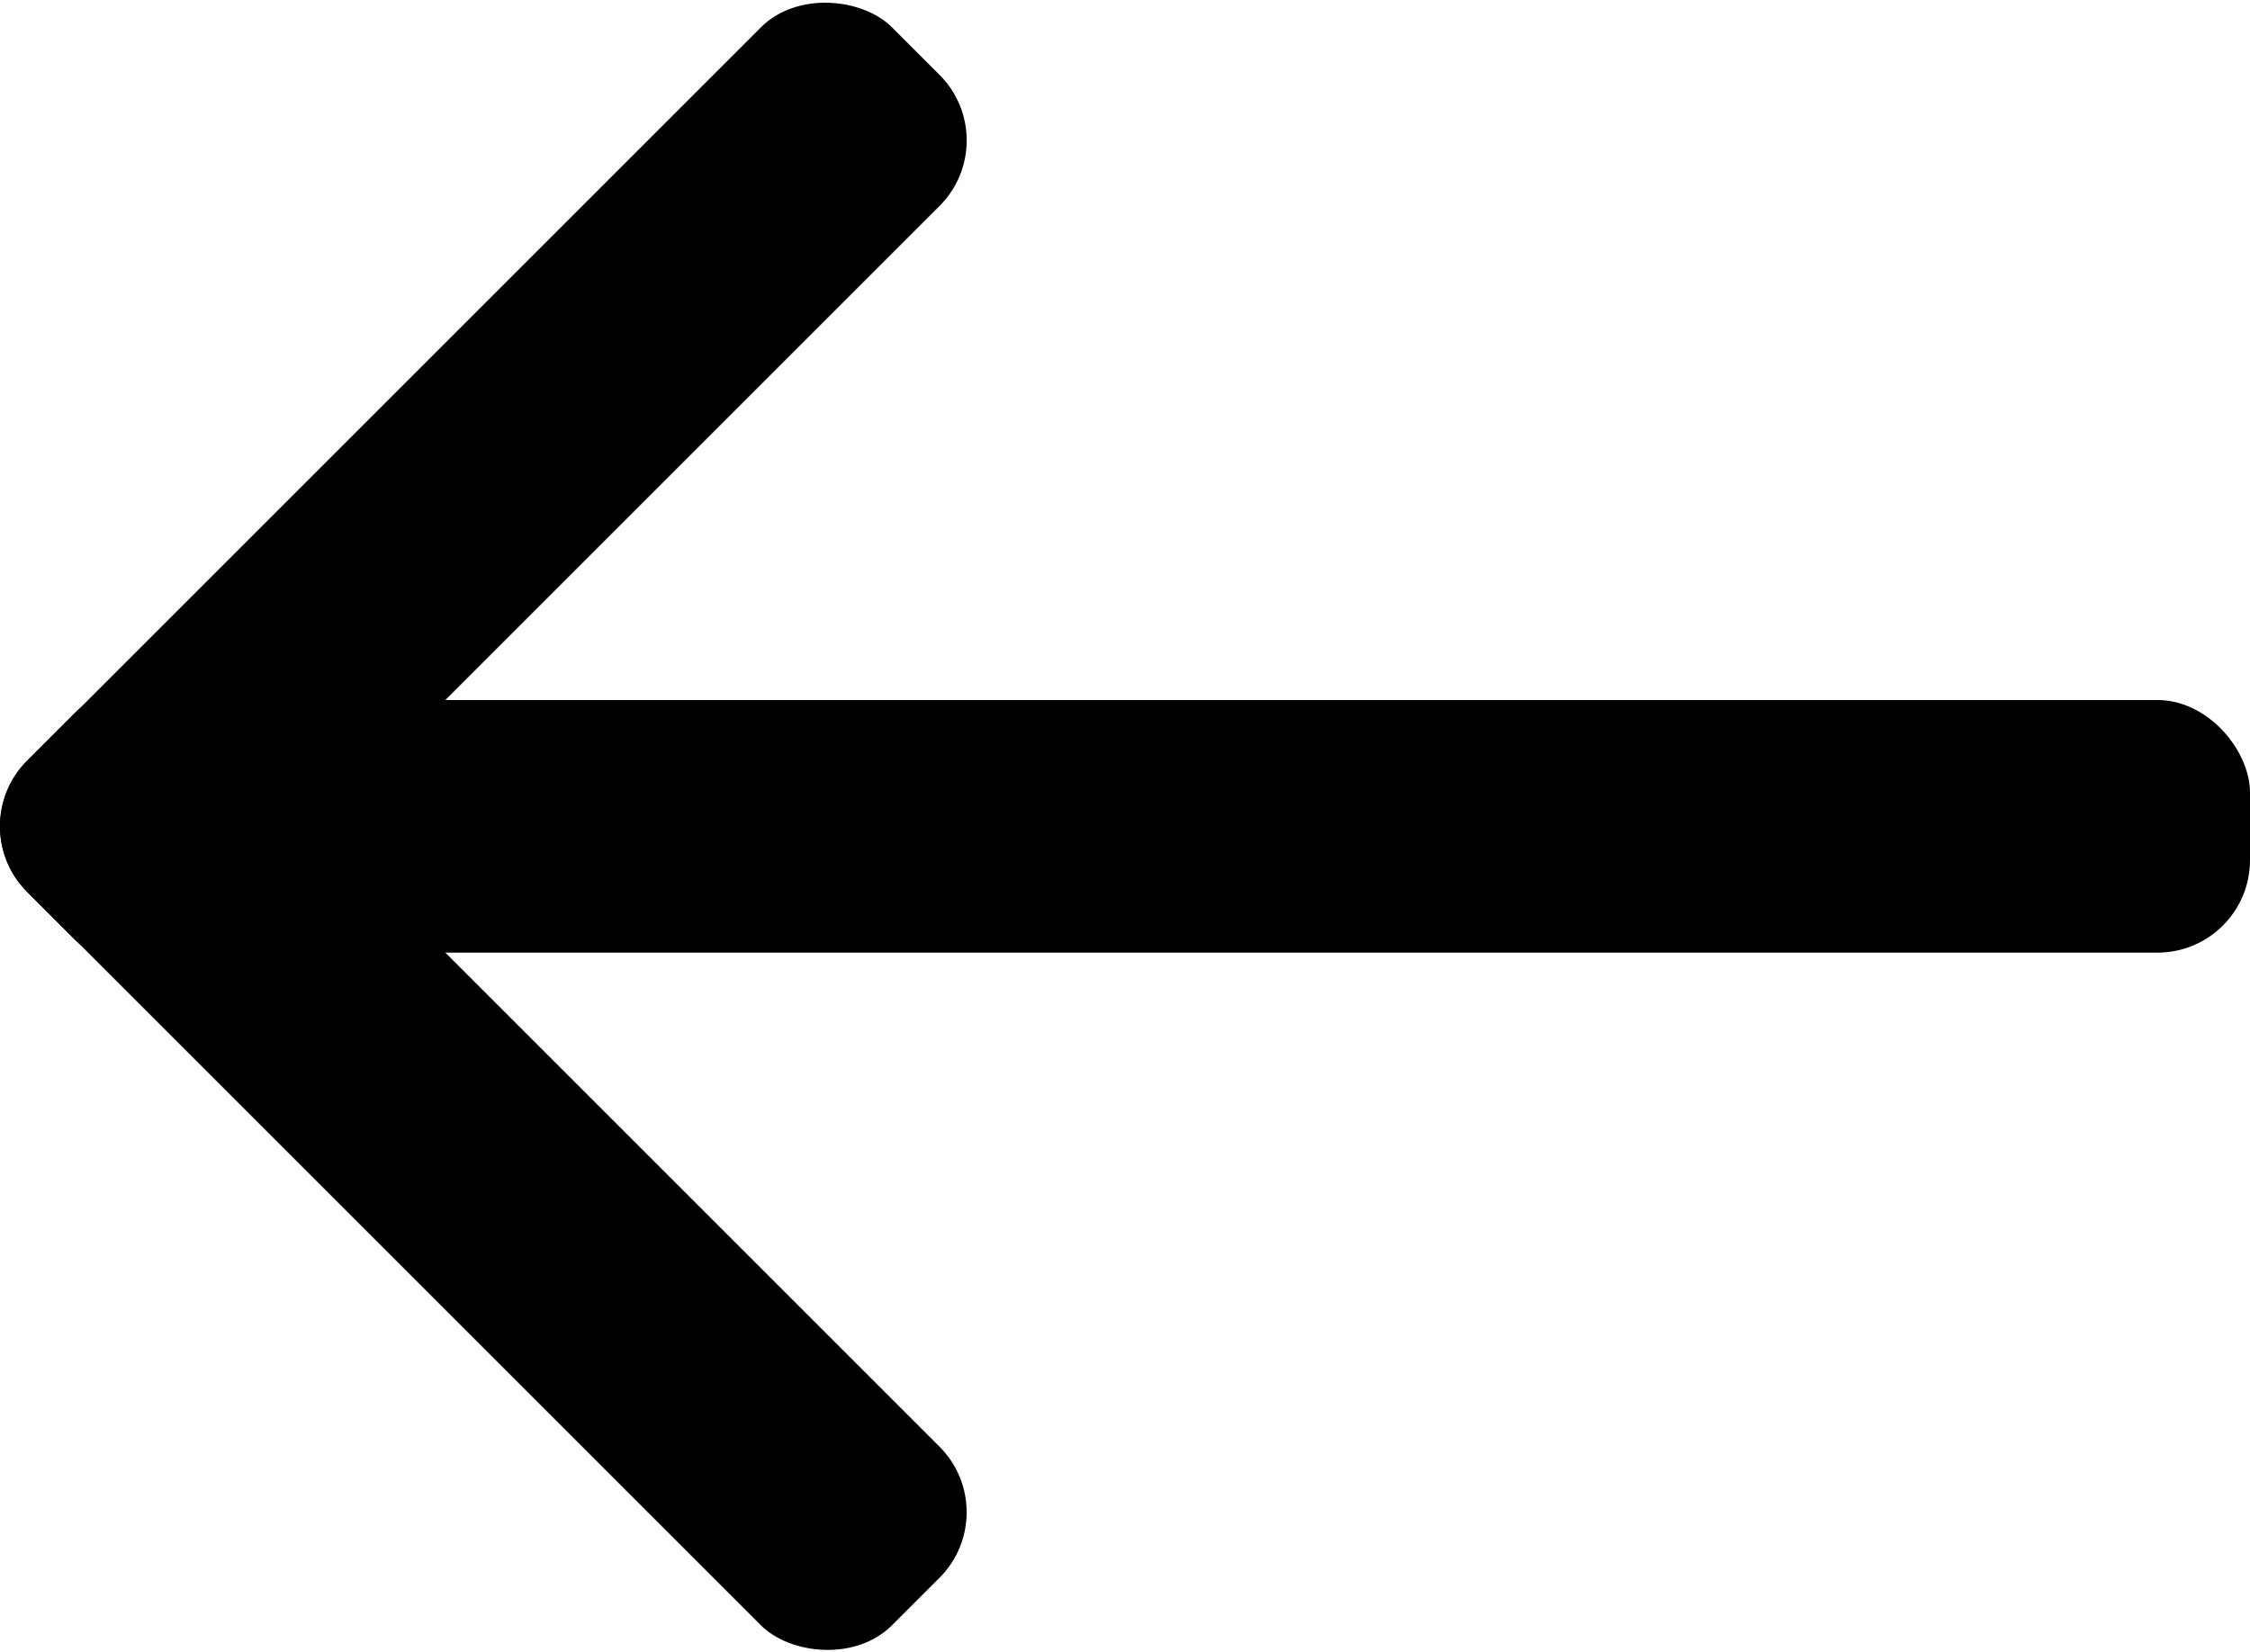 <?xml version="1.0" encoding="UTF-8"?><svg id="Ebene_2" xmlns="http://www.w3.org/2000/svg" viewBox="0 0 98.49 72.35"><g id="Ebene_1-2"><rect x="15.63" y="24.43" width="11.06" height="53.54" rx="4.06" ry="4.06" transform="translate(-30.01 29.95) rotate(-45)"/><rect x="7.47" y="30.65" width="91.02" height="11.06" rx="4.05" ry="4.05"/><rect x="-5.62" y="15.63" width="53.54" height="11.06" rx="4.06" ry="4.06" transform="translate(-8.76 21.16) rotate(-45)"/></g></svg>